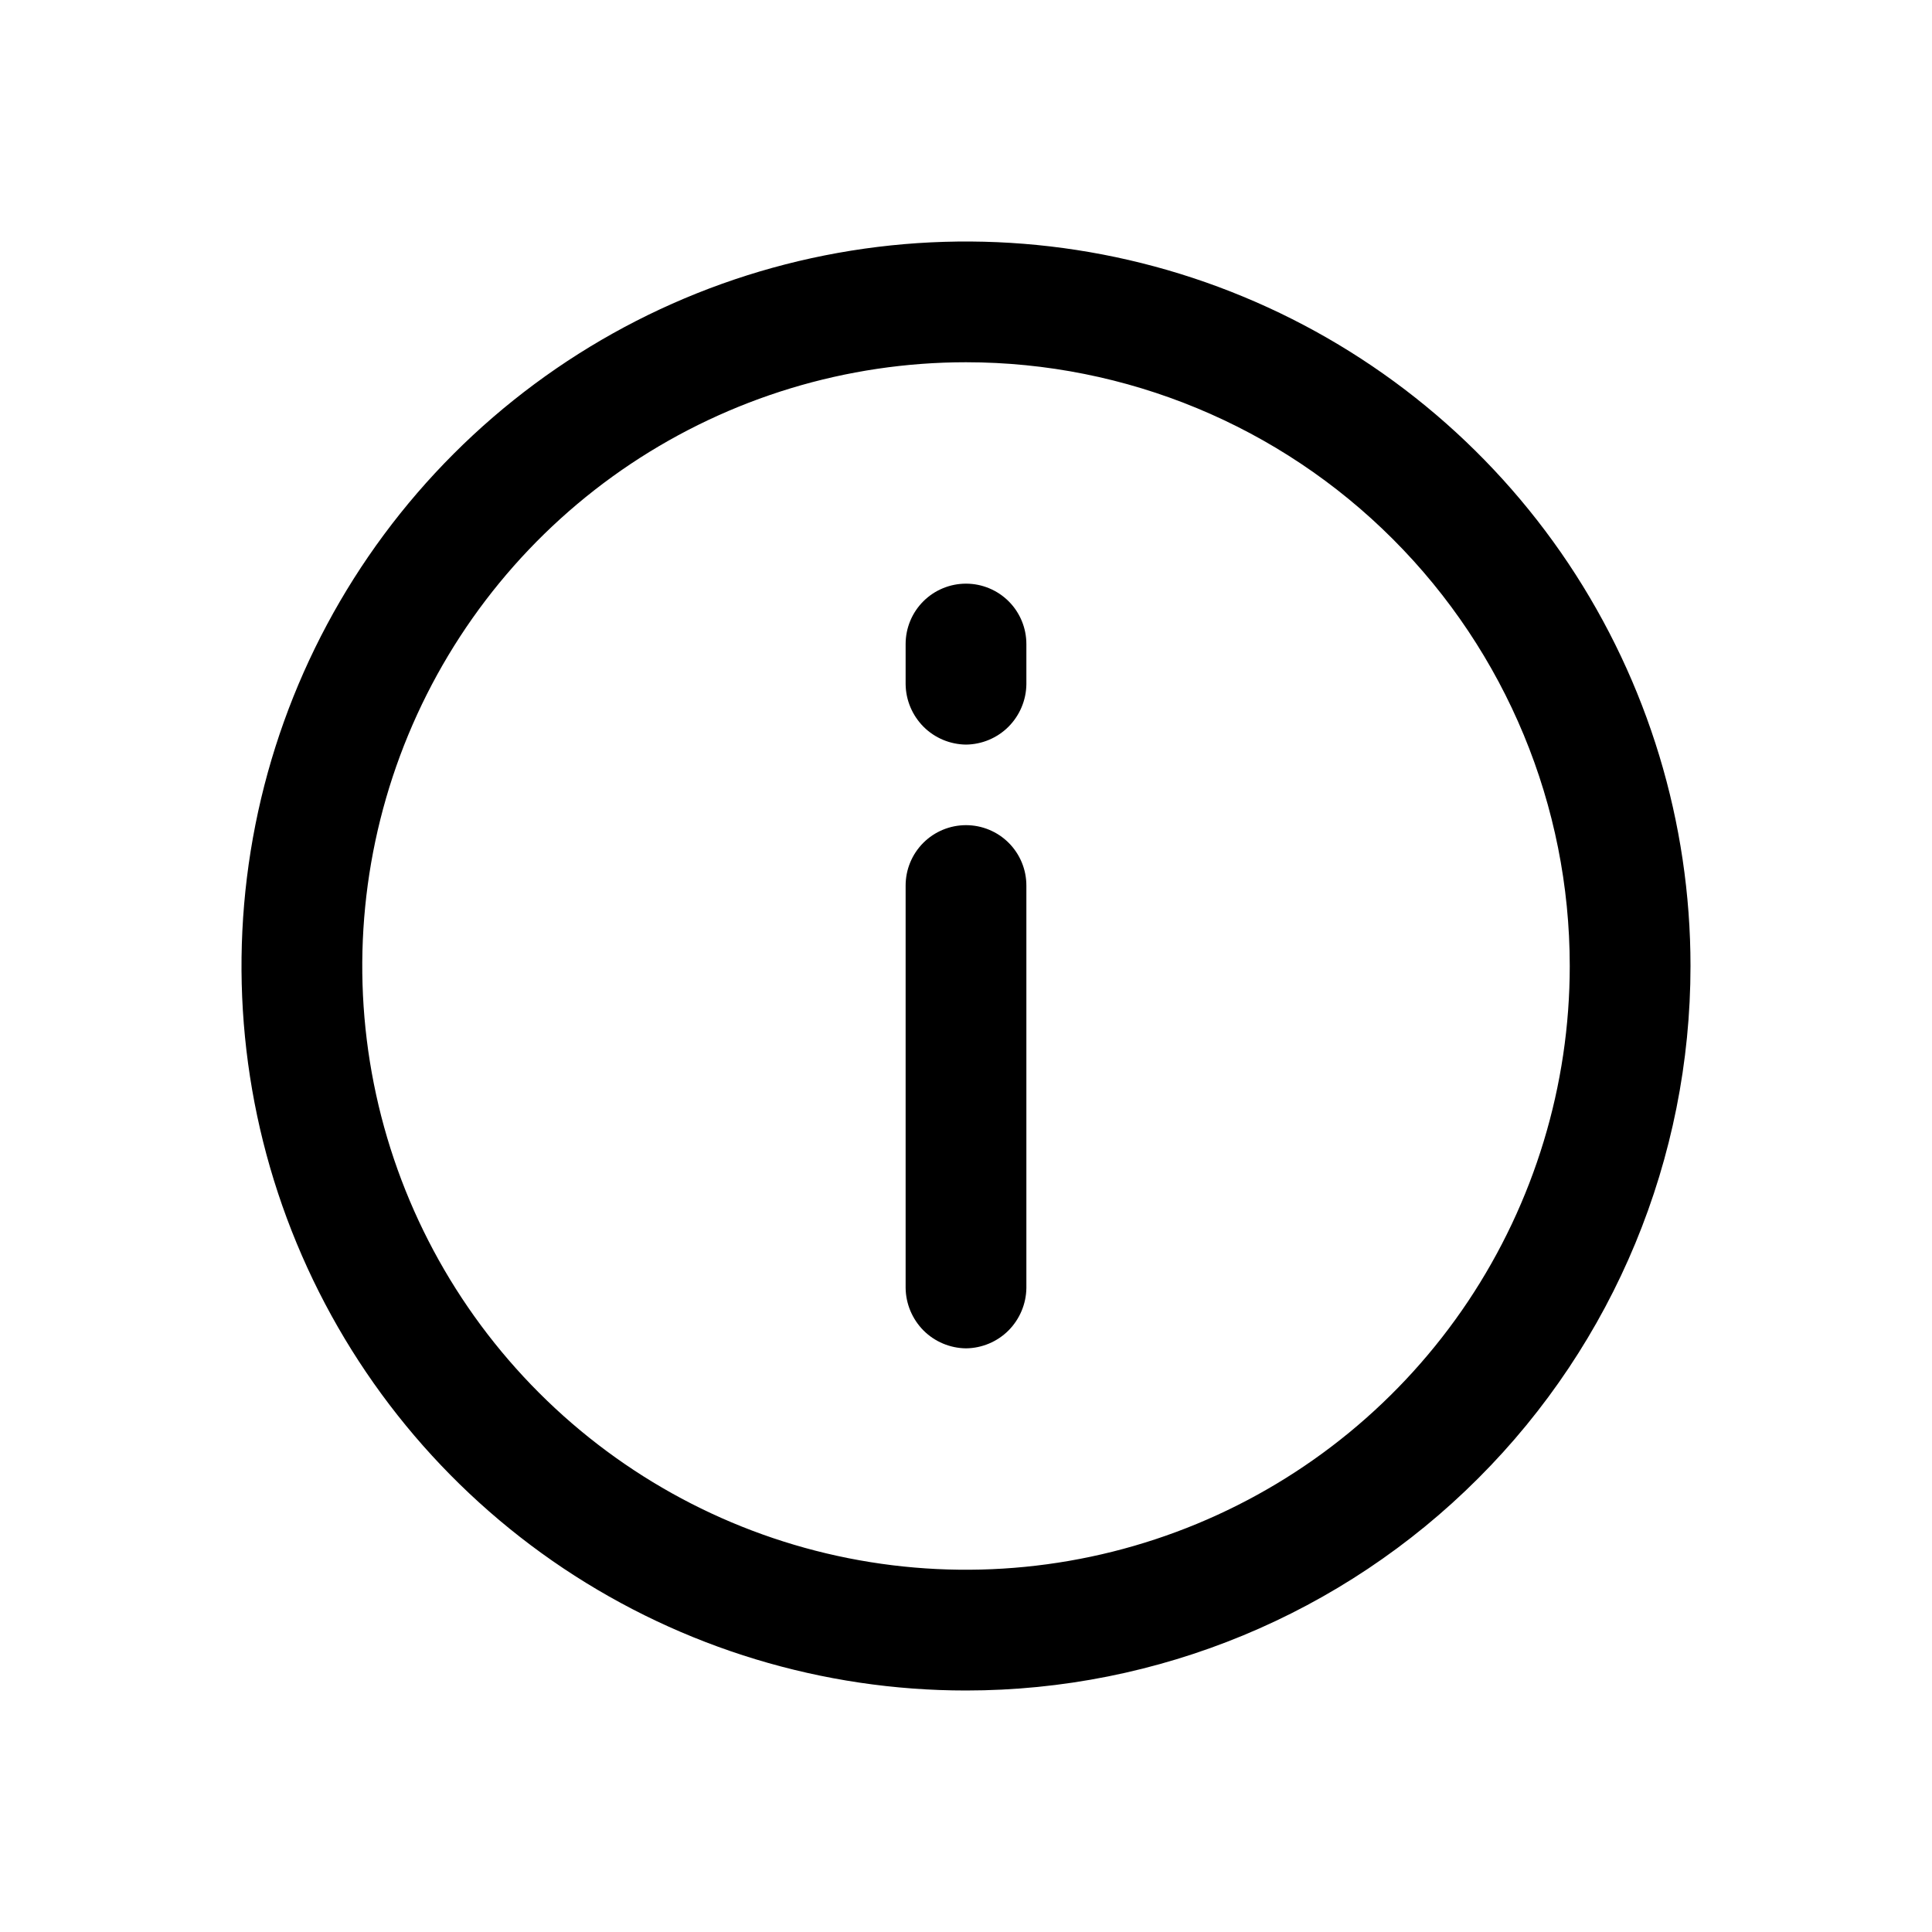 <svg width="20" height="20" viewBox="0 0 20 20" fill="none" xmlns="http://www.w3.org/2000/svg">
<path d="M10 13.958C9.835 13.956 9.677 13.89 9.56 13.773C9.444 13.656 9.377 13.498 9.375 13.333V9.167C9.375 9.001 9.441 8.842 9.558 8.725C9.675 8.608 9.834 8.542 10 8.542C10.166 8.542 10.325 8.608 10.442 8.725C10.559 8.842 10.625 9.001 10.625 9.167V13.333C10.623 13.498 10.556 13.656 10.44 13.773C10.323 13.89 10.165 13.956 10 13.958Z" fill="black"/>
<path d="M10 7.708C9.835 7.706 9.677 7.64 9.56 7.523C9.444 7.406 9.377 7.249 9.375 7.083V6.667C9.375 6.501 9.441 6.342 9.558 6.225C9.675 6.108 9.834 6.042 10 6.042C10.166 6.042 10.325 6.108 10.442 6.225C10.559 6.342 10.625 6.501 10.625 6.667V7.083C10.623 7.249 10.556 7.406 10.44 7.523C10.323 7.64 10.165 7.706 10 7.708Z" fill="black"/>
<path d="M10 17.5C8.517 17.5 7.067 17.06 5.833 16.236C4.6 15.412 3.639 14.241 3.071 12.87C2.503 11.5 2.355 9.992 2.644 8.537C2.933 7.082 3.648 5.746 4.697 4.697C5.746 3.648 7.082 2.933 8.537 2.644C9.992 2.355 11.5 2.503 12.87 3.071C14.241 3.639 15.412 4.6 16.236 5.833C17.06 7.067 17.5 8.517 17.5 10C17.5 11.989 16.71 13.897 15.303 15.303C13.897 16.71 11.989 17.5 10 17.5ZM10 3.75C8.764 3.75 7.556 4.117 6.528 4.803C5.5 5.49 4.699 6.466 4.226 7.608C3.753 8.75 3.629 10.007 3.87 11.219C4.111 12.432 4.707 13.545 5.581 14.419C6.455 15.293 7.568 15.889 8.781 16.13C9.993 16.371 11.25 16.247 12.392 15.774C13.534 15.301 14.51 14.5 15.197 13.472C15.883 12.444 16.25 11.236 16.25 10C16.25 8.342 15.591 6.753 14.419 5.581C13.247 4.408 11.658 3.75 10 3.75Z" fill="black"/>
</svg>
